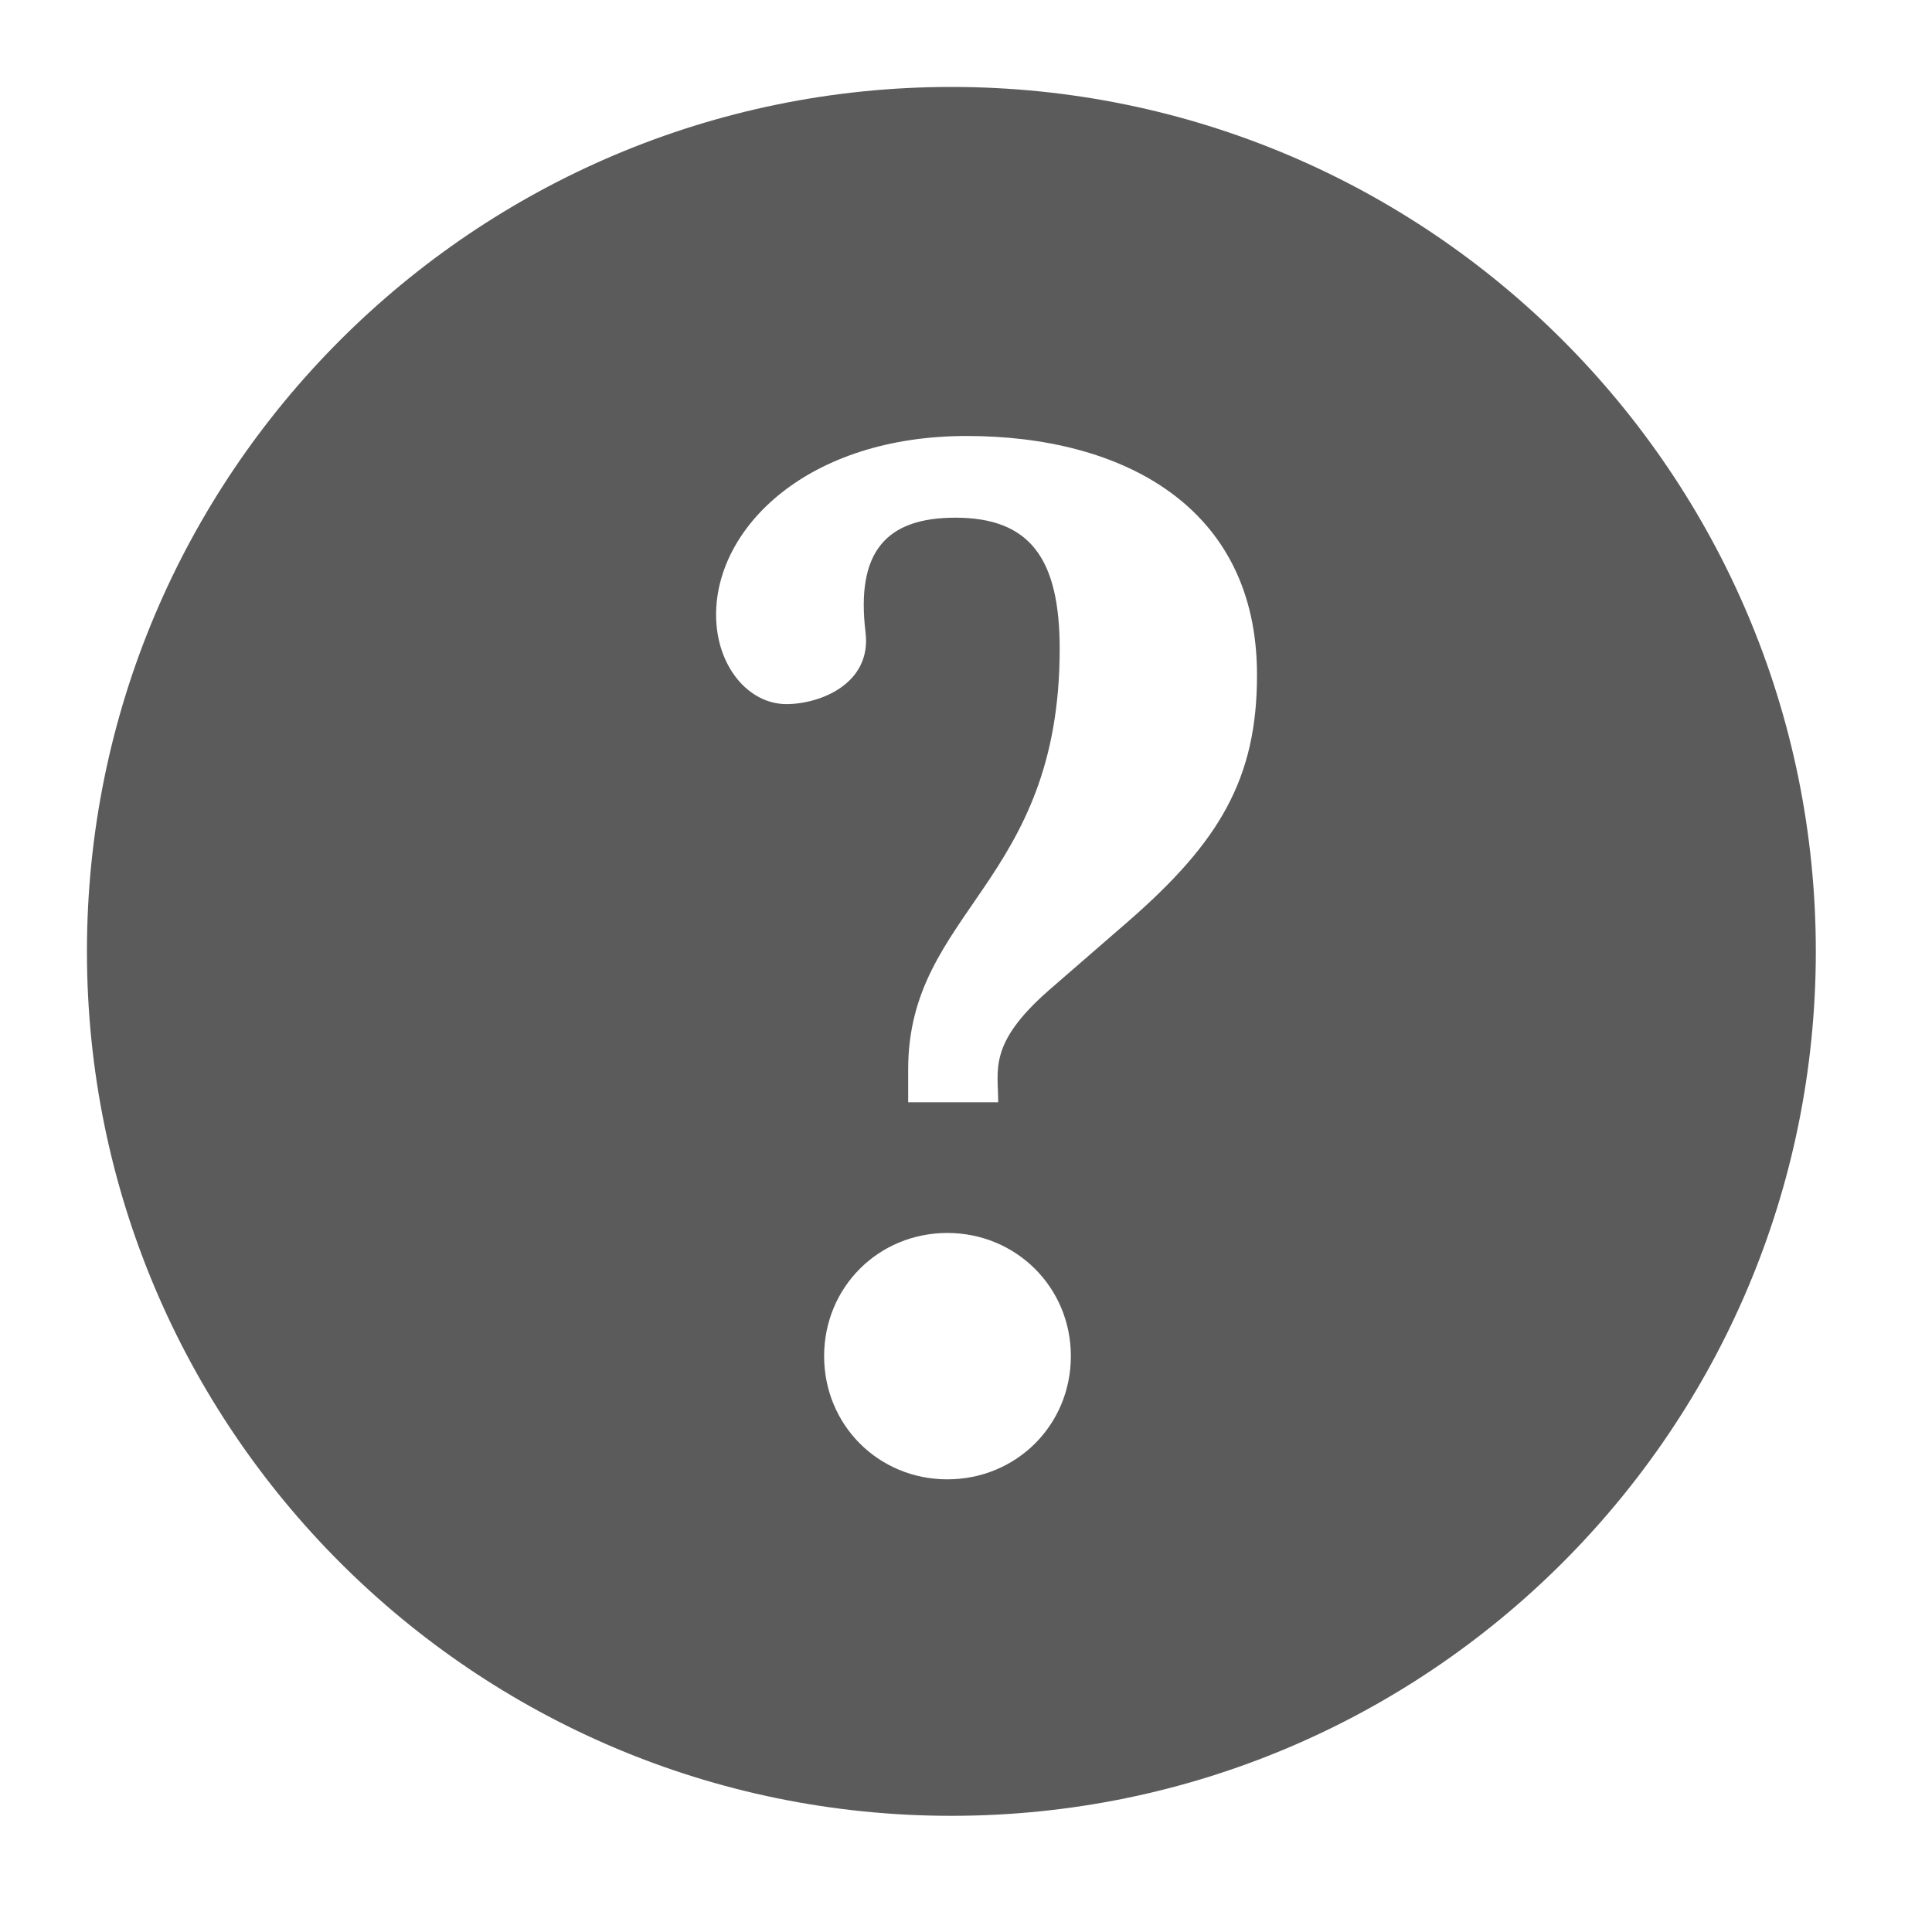 <?xml version="1.0" encoding="UTF-8"?>
<svg xmlns="http://www.w3.org/2000/svg" xmlns:xlink="http://www.w3.org/1999/xlink" width="104pt" height="104pt" viewBox="0 0 104 104" version="1.1">
<g id="surface1">
<path style=" stroke:none;fill-rule:nonzero;fill:#5B5B5B;fill-opacity:1;" d="M 51.211 4.68 C 25.516 4.68 4.68 25.516 4.68 51.211 C 4.68 76.91 25.516 97.746 51.211 97.746 C 76.91 97.746 97.746 76.91 97.746 51.211 C 97.746 25.516 76.91 4.68 51.211 4.68 Z M 50.996 79.633 C 47.289 79.633 44.363 76.711 44.363 73 C 44.363 69.293 47.289 66.371 50.996 66.371 C 54.691 66.371 57.645 69.293 57.645 73 C 57.645 76.711 54.707 79.633 50.996 79.633 Z M 60.77 49.566 L 56.445 53.32 C 53.184 56.184 53.734 57.582 53.734 59.336 L 48.887 59.336 L 48.887 57.566 C 48.887 49.027 57.043 47.551 57.043 34.93 C 57.043 30.086 55.461 27.867 51.426 27.867 C 47.719 27.867 46.059 29.684 46.594 34.055 C 46.918 36.809 44.148 37.902 42.332 37.902 C 40.285 37.902 38.547 35.855 38.547 33.086 C 38.547 28.391 43.473 23.469 52.043 23.469 C 60.383 23.469 67.664 27.238 67.664 36.316 C 67.676 41.934 65.617 45.332 60.77 49.566 Z "/>
</g>
</svg>
